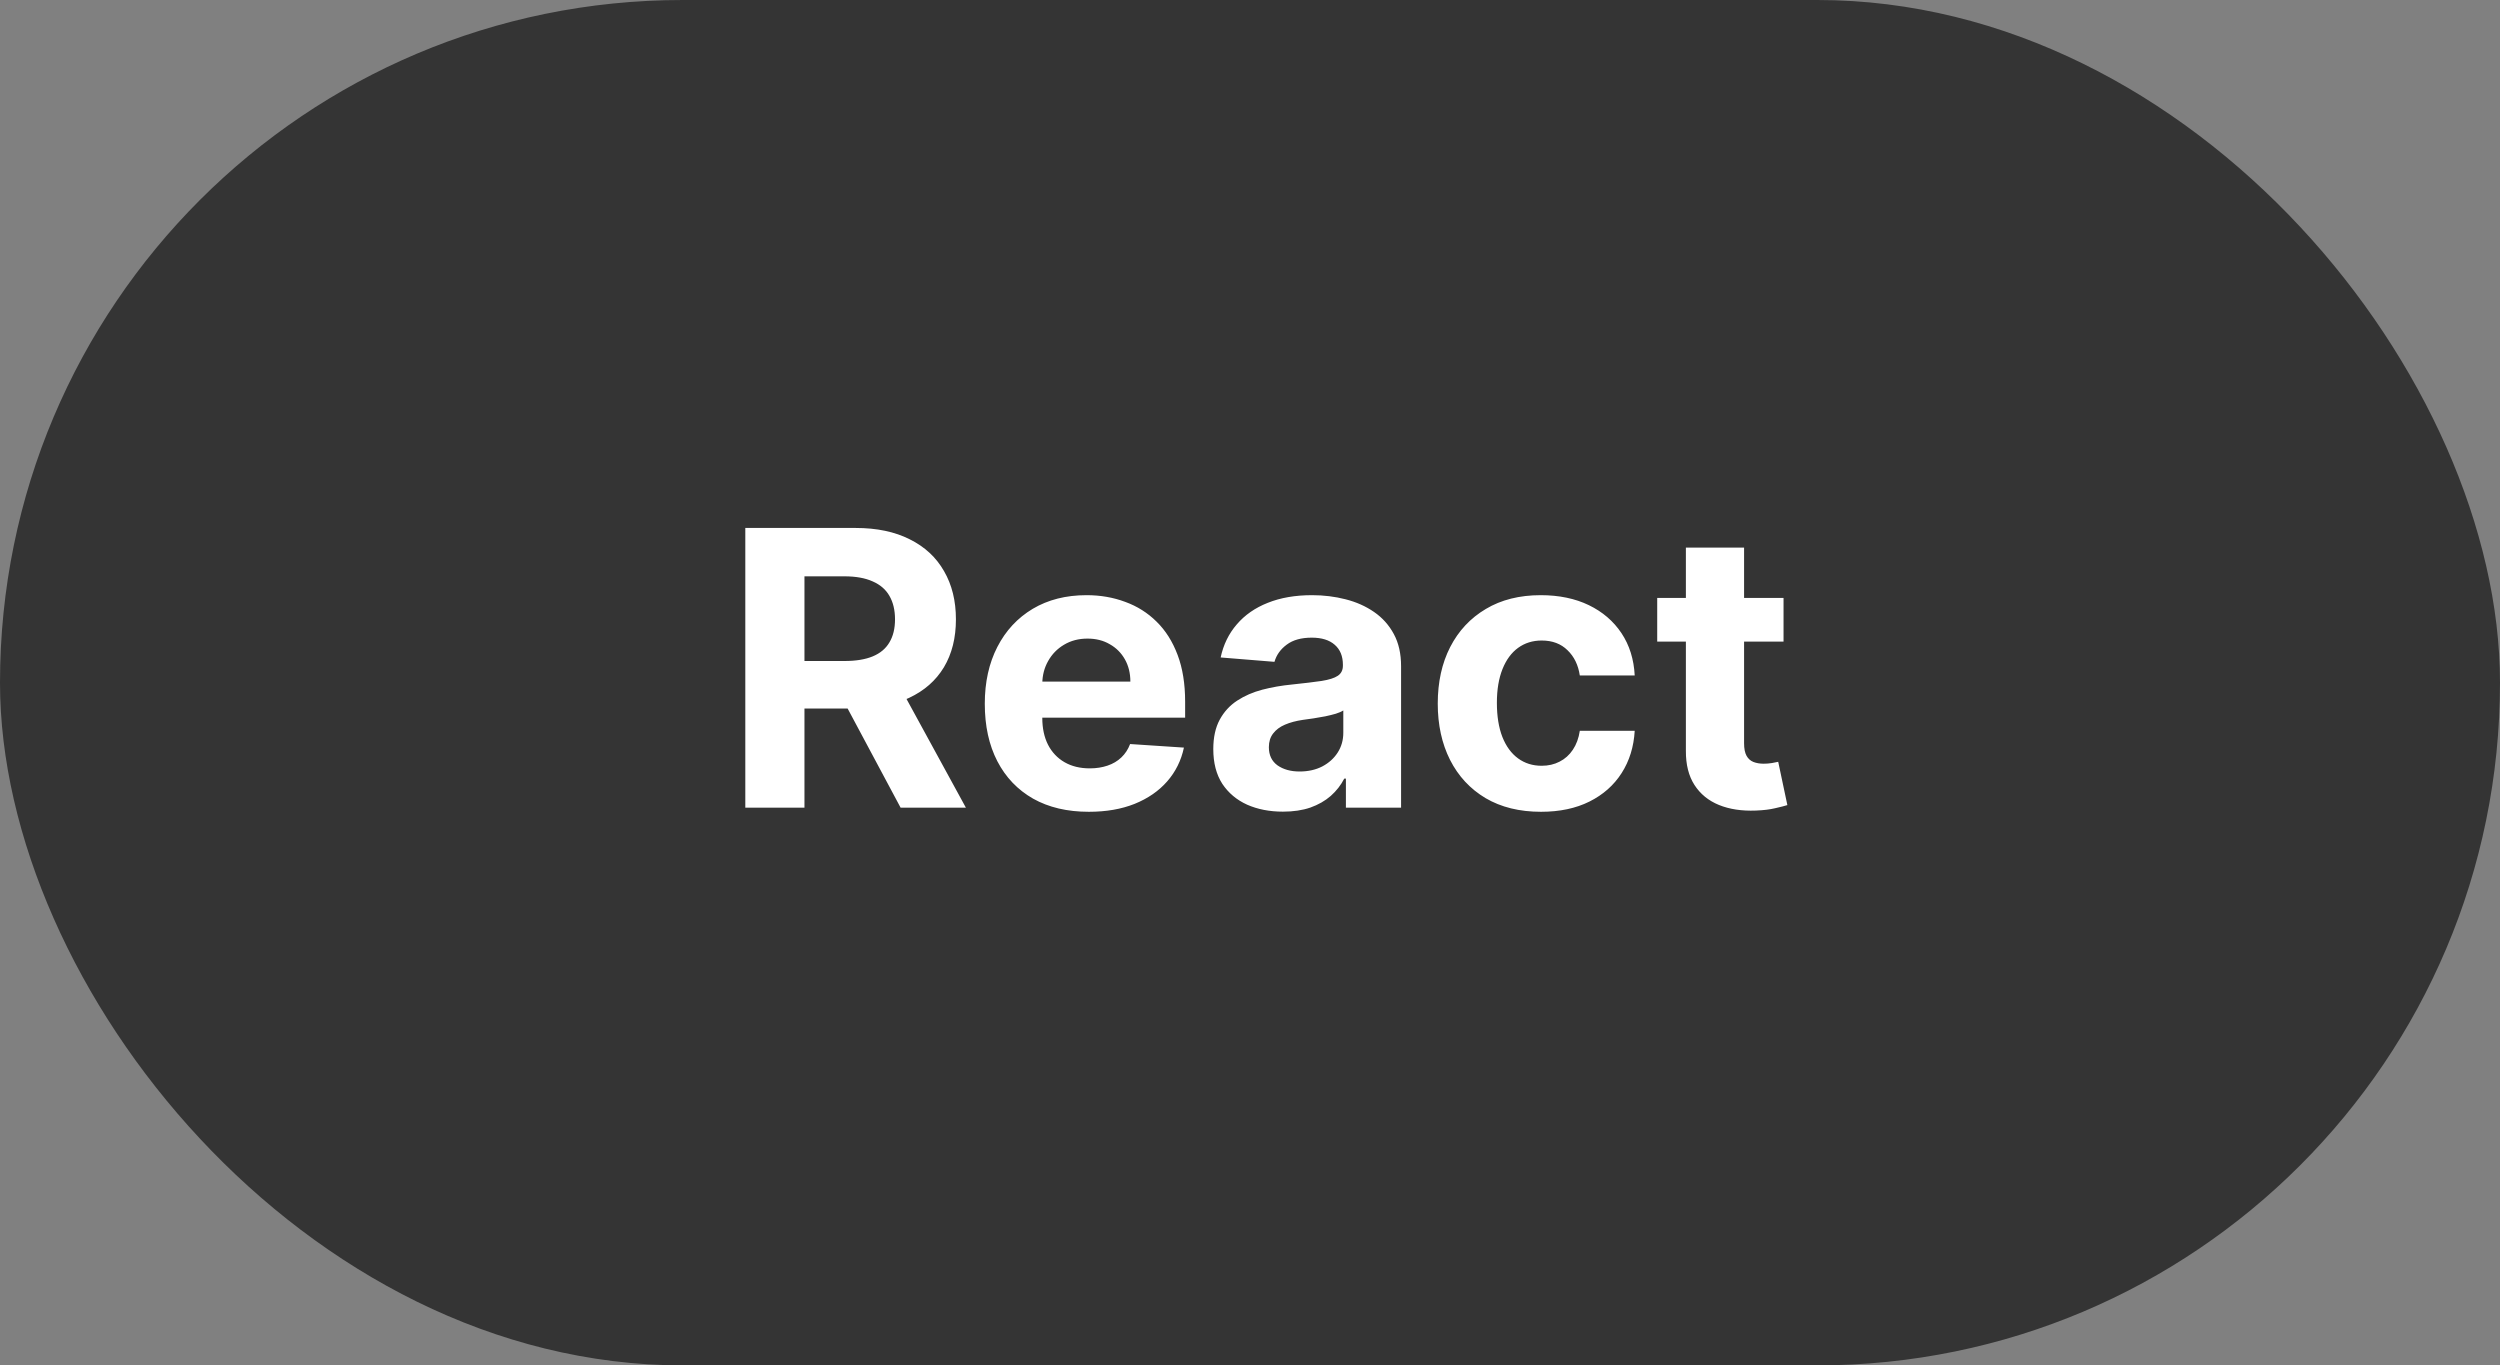 <svg width="130" height="71" viewBox="0 0 130 71" fill="none" xmlns="http://www.w3.org/2000/svg">
<rect x="0" y="0" width="130" height="71" fill="#808080" stroke="none"/>
<rect width="130" height="71" rx="35.5" fill="#343434"/>
<path d="M38.756 42V27.454H44.495C45.593 27.454 46.531 27.651 47.307 28.044C48.089 28.432 48.683 28.984 49.09 29.699C49.502 30.409 49.708 31.245 49.708 32.206C49.708 33.172 49.5 34.003 49.083 34.699C48.666 35.39 48.063 35.92 47.272 36.29C46.486 36.659 45.534 36.844 44.417 36.844H40.575V34.372H43.92C44.507 34.372 44.995 34.292 45.383 34.131C45.771 33.97 46.06 33.728 46.249 33.406C46.443 33.084 46.541 32.684 46.541 32.206C46.541 31.723 46.443 31.316 46.249 30.984C46.06 30.653 45.769 30.402 45.376 30.232C44.987 30.056 44.497 29.969 43.906 29.969H41.832V42H38.756ZM46.611 35.381L50.227 42H46.832L43.295 35.381H46.611ZM56.62 42.213C55.498 42.213 54.532 41.986 53.723 41.531C52.918 41.072 52.297 40.423 51.862 39.585C51.426 38.742 51.209 37.746 51.209 36.595C51.209 35.473 51.426 34.488 51.862 33.641C52.297 32.793 52.911 32.133 53.701 31.659C54.497 31.186 55.43 30.949 56.5 30.949C57.219 30.949 57.889 31.065 58.51 31.297C59.135 31.524 59.679 31.867 60.143 32.327C60.612 32.786 60.976 33.364 61.237 34.06C61.497 34.751 61.627 35.561 61.627 36.489V37.32H52.416V35.445H58.779C58.779 35.009 58.685 34.623 58.495 34.287C58.306 33.951 58.043 33.688 57.707 33.499C57.376 33.304 56.99 33.207 56.549 33.207C56.09 33.207 55.683 33.314 55.328 33.527C54.977 33.735 54.703 34.017 54.504 34.372C54.305 34.722 54.203 35.113 54.199 35.544V37.327C54.199 37.867 54.298 38.333 54.497 38.726C54.7 39.119 54.987 39.422 55.356 39.635C55.725 39.848 56.163 39.955 56.67 39.955C57.006 39.955 57.314 39.907 57.593 39.812C57.873 39.718 58.112 39.576 58.311 39.386C58.51 39.197 58.661 38.965 58.765 38.69L61.564 38.875C61.422 39.547 61.13 40.135 60.69 40.636C60.254 41.133 59.691 41.522 59 41.801C58.313 42.076 57.52 42.213 56.62 42.213ZM66.713 42.206C66.017 42.206 65.396 42.085 64.852 41.844C64.307 41.597 63.877 41.235 63.559 40.757C63.247 40.274 63.091 39.673 63.091 38.953C63.091 38.347 63.202 37.838 63.424 37.426C63.647 37.014 63.95 36.683 64.334 36.432C64.717 36.181 65.153 35.992 65.64 35.864C66.133 35.736 66.649 35.646 67.189 35.594C67.823 35.528 68.334 35.466 68.723 35.409C69.111 35.347 69.393 35.258 69.568 35.139C69.743 35.021 69.831 34.846 69.831 34.614V34.571C69.831 34.121 69.689 33.773 69.404 33.527C69.125 33.281 68.727 33.158 68.211 33.158C67.667 33.158 67.234 33.278 66.912 33.52C66.59 33.757 66.376 34.055 66.272 34.415L63.474 34.188C63.616 33.525 63.895 32.952 64.312 32.469C64.729 31.981 65.266 31.607 65.924 31.347C66.587 31.081 67.354 30.949 68.225 30.949C68.832 30.949 69.412 31.02 69.966 31.162C70.524 31.304 71.019 31.524 71.45 31.822C71.885 32.121 72.229 32.504 72.48 32.973C72.731 33.437 72.856 33.993 72.856 34.642V42H69.987V40.487H69.902C69.726 40.828 69.492 41.129 69.198 41.389C68.905 41.645 68.552 41.846 68.14 41.993C67.728 42.135 67.252 42.206 66.713 42.206ZM67.579 40.118C68.024 40.118 68.417 40.03 68.758 39.855C69.099 39.675 69.367 39.434 69.561 39.131C69.755 38.828 69.852 38.484 69.852 38.101V36.943C69.757 37.005 69.627 37.062 69.461 37.114C69.3 37.161 69.118 37.206 68.914 37.249C68.711 37.286 68.507 37.322 68.304 37.355C68.1 37.383 67.915 37.41 67.75 37.433C67.394 37.485 67.084 37.568 66.819 37.682C66.554 37.795 66.348 37.949 66.201 38.144C66.055 38.333 65.981 38.57 65.981 38.854C65.981 39.266 66.13 39.581 66.429 39.798C66.732 40.011 67.115 40.118 67.579 40.118ZM80.132 42.213C79.015 42.213 78.054 41.976 77.249 41.503C76.449 41.025 75.833 40.362 75.402 39.514C74.976 38.667 74.763 37.691 74.763 36.588C74.763 35.471 74.979 34.49 75.409 33.648C75.845 32.8 76.463 32.14 77.263 31.666C78.063 31.188 79.015 30.949 80.118 30.949C81.07 30.949 81.903 31.122 82.618 31.467C83.333 31.813 83.899 32.298 84.316 32.923C84.732 33.548 84.962 34.282 85.005 35.125H82.15C82.069 34.581 81.856 34.142 81.51 33.811C81.169 33.475 80.722 33.307 80.168 33.307C79.699 33.307 79.29 33.435 78.939 33.69C78.594 33.941 78.324 34.308 78.13 34.791C77.936 35.274 77.838 35.859 77.838 36.545C77.838 37.242 77.933 37.833 78.123 38.321C78.317 38.809 78.589 39.18 78.939 39.436C79.29 39.692 79.699 39.82 80.168 39.82C80.514 39.82 80.824 39.749 81.098 39.606C81.378 39.465 81.607 39.258 81.787 38.989C81.972 38.714 82.093 38.385 82.15 38.001H85.005C84.957 38.835 84.73 39.569 84.323 40.203C83.92 40.833 83.364 41.325 82.654 41.68C81.944 42.035 81.103 42.213 80.132 42.213ZM92.744 31.091V33.364H86.175V31.091H92.744ZM87.666 28.477H90.692V38.648C90.692 38.927 90.734 39.145 90.82 39.301C90.905 39.453 91.023 39.559 91.175 39.621C91.331 39.682 91.511 39.713 91.715 39.713C91.856 39.713 91.999 39.701 92.141 39.678C92.283 39.649 92.392 39.628 92.467 39.614L92.943 41.865C92.792 41.912 92.579 41.967 92.304 42.028C92.029 42.095 91.695 42.135 91.303 42.149C90.573 42.178 89.934 42.081 89.385 41.858C88.84 41.635 88.417 41.29 88.114 40.821C87.811 40.352 87.662 39.76 87.666 39.045V28.477Z" fill="white"/>
</svg>
